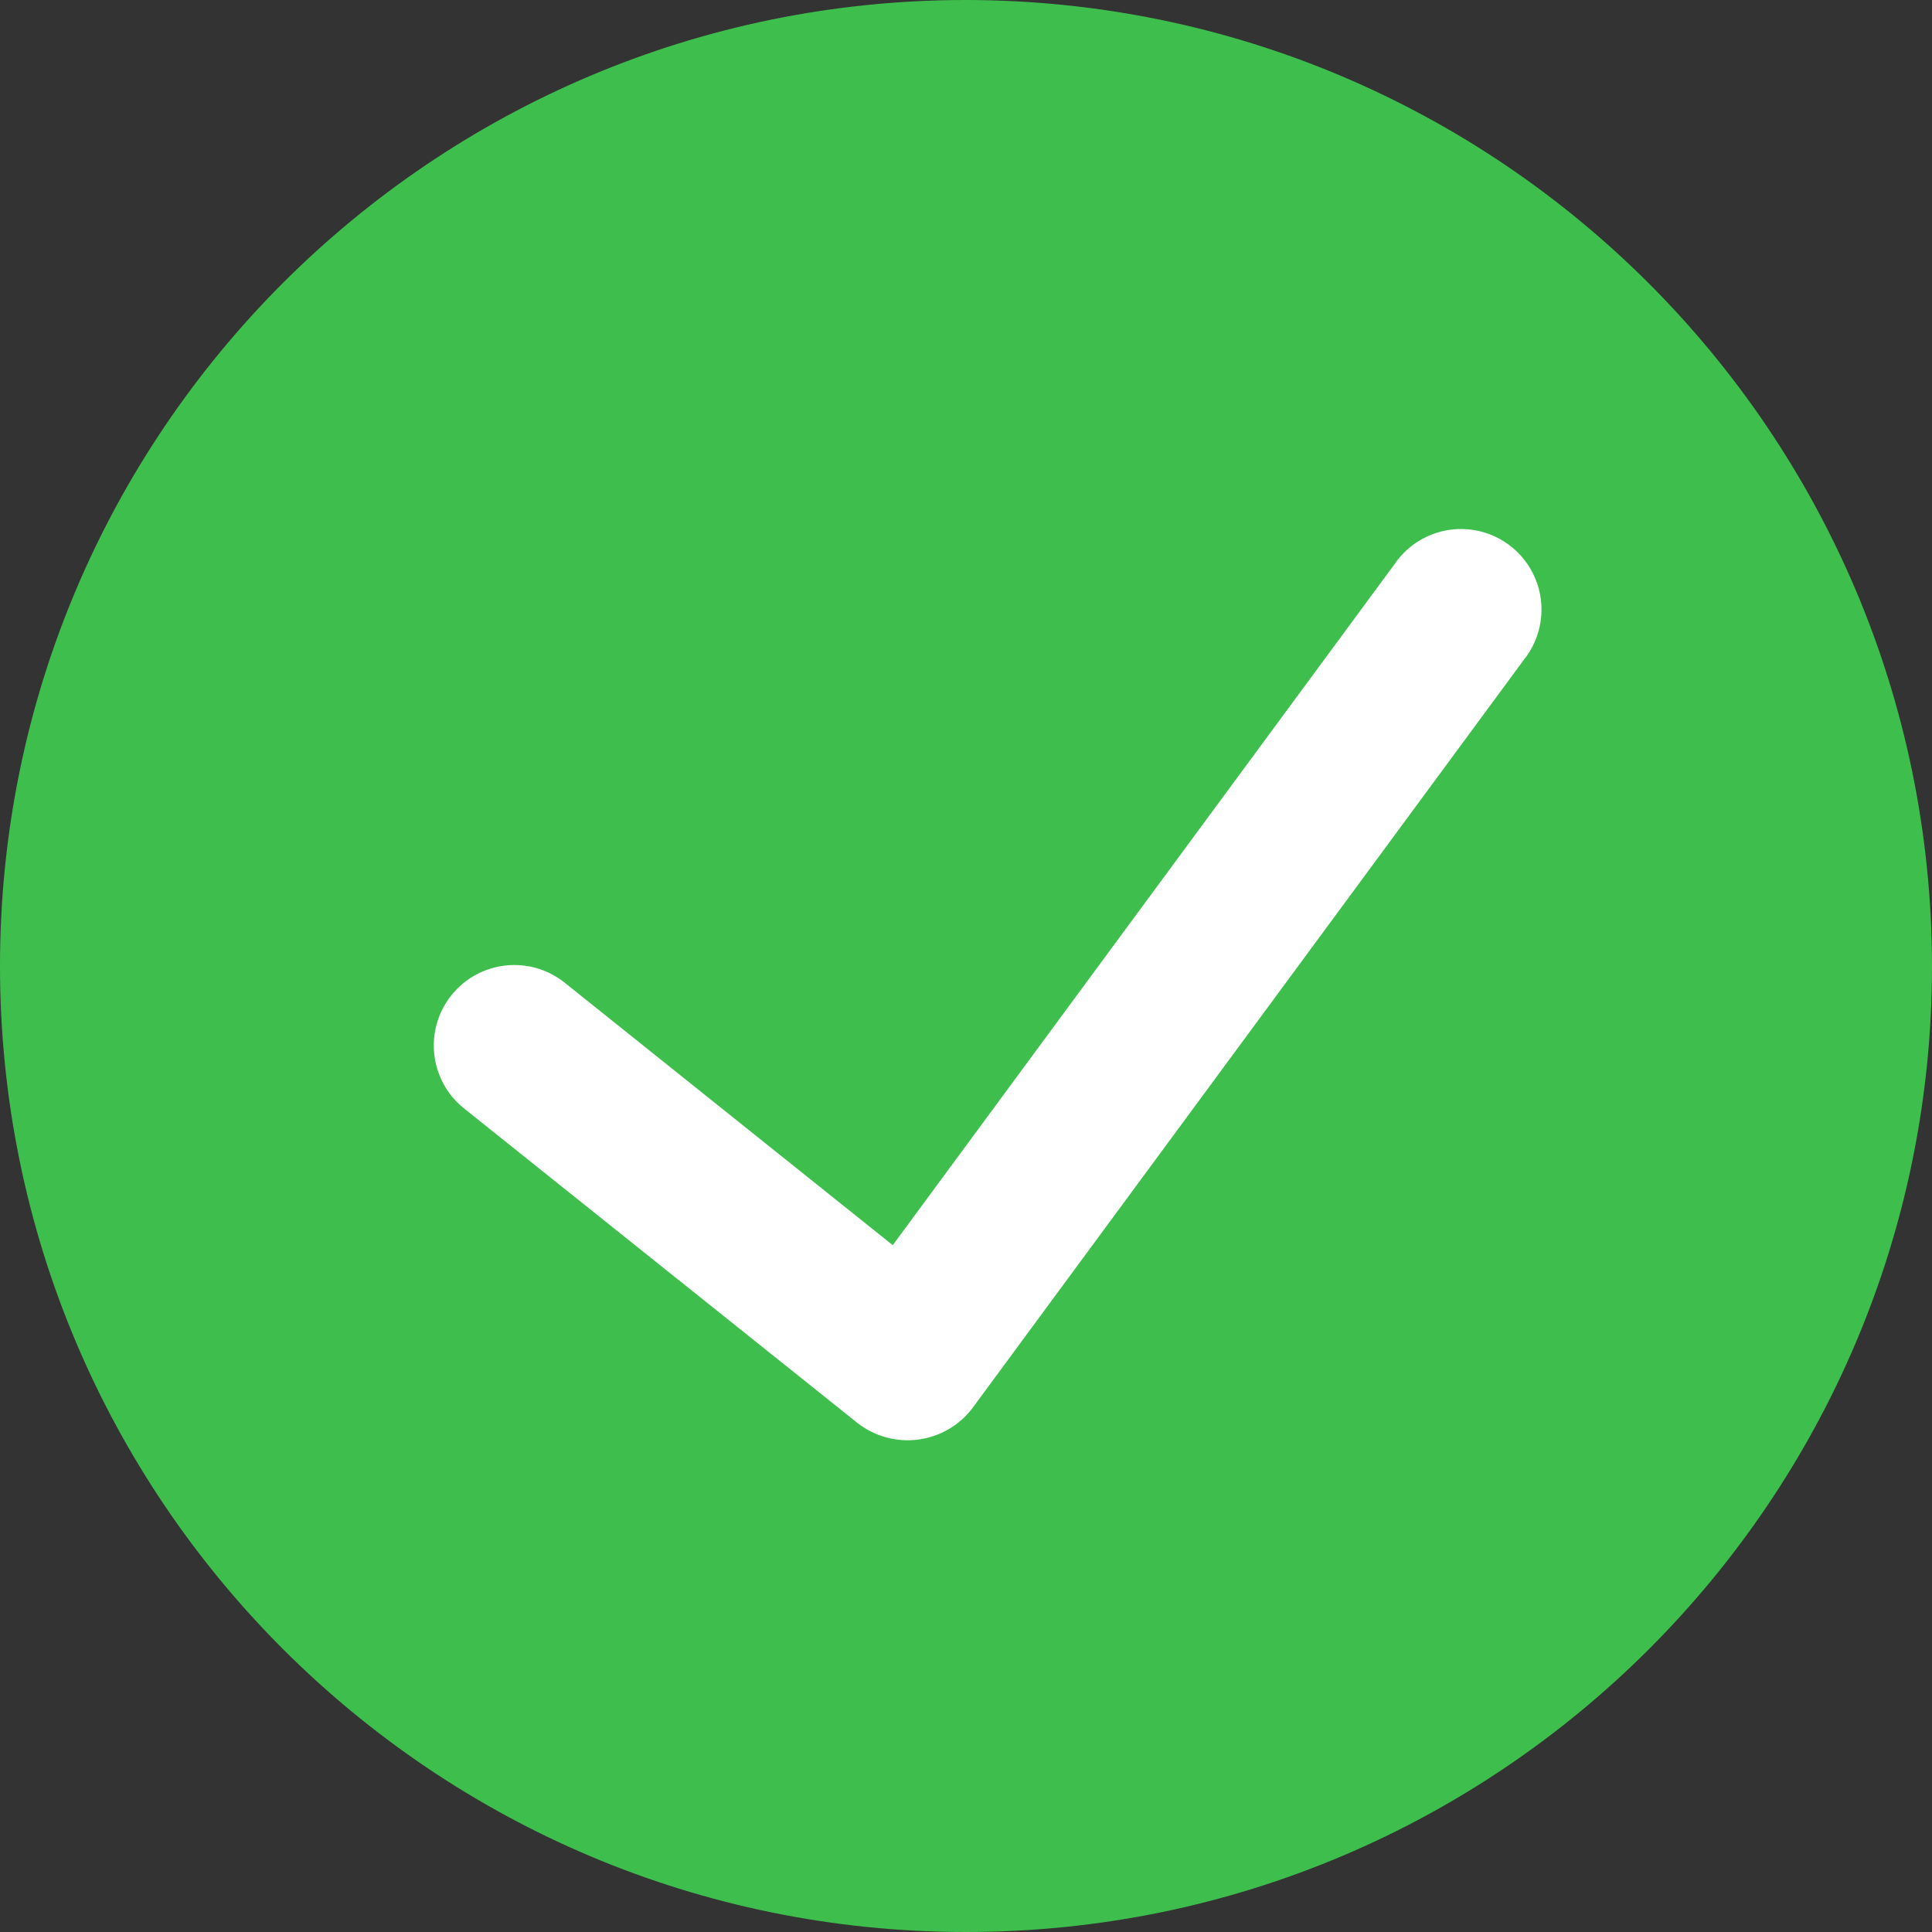 <?xml version="1.0" encoding="UTF-8"?>
<!--
  - Infomaniak kDrive - Desktop
  - Copyright (C) 2023-2024 Infomaniak Network SA
  -
  - This program is free software: you can redistribute it and/or modify
  - it under the terms of the GNU General Public License as published by
  - the Free Software Foundation, either version 3 of the License, or
  - (at your option) any later version.
  -
  - This program is distributed in the hope that it will be useful,
  - but WITHOUT ANY WARRANTY; without even the implied warranty of
  - MERCHANTABILITY or FITNESS FOR A PARTICULAR PURPOSE.  See the
  - GNU General Public License for more details.
  -
  - You should have received a copy of the GNU General Public License
  - along with this program.  If not, see <http://www.gnu.org/licenses/>.
  -->

<svg width="24px" height="24px" viewBox="0 0 24 24" version="1.1" xmlns="http://www.w3.org/2000/svg" xmlns:xlink="http://www.w3.org/1999/xlink">
    <rect x="0" y="0" width="24" height="24" fill="#333333" stroke="none"/>
    <!-- Generator: Sketch 63.1 (92452) - https://sketch.com -->
    <title>icons/statuts/success</title>
    <desc>Created with Sketch.</desc>
    <defs>
        <path d="M12,0 C5.373,0 0,5.373 0,12 C0,18.627 5.373,24 12,24 C18.627,24 24,18.627 24,12 C23.992,5.376 18.624,0.008 12,0 Z" id="path-1"></path>
    </defs>
    <g id="icons/statuts/success" stroke="none" stroke-width="1" fill="none" fill-rule="evenodd">
        <mask id="mask-2" fill="white">
            <use xlink:href="#path-1"></use>
        </mask>
        <use id="icon" fill="#3EBF4D" xlink:href="#path-1"></use>
        <path d="M18.927,8.2 L12.082,17.489 C11.919,17.706 11.675,17.848 11.406,17.883 C11.138,17.918 10.866,17.844 10.652,17.677 L5.764,13.769 C5.333,13.424 5.263,12.794 5.608,12.363 C5.953,11.932 6.583,11.862 7.014,12.207 L11.09,15.468 L17.317,7.017 C17.521,6.711 17.877,6.541 18.244,6.576 C18.61,6.611 18.928,6.844 19.071,7.184 C19.214,7.523 19.158,7.914 18.927,8.2 Z" id="Path" fill="#FFFFFF" mask="url(#mask-2)"></path>
    </g>
</svg>